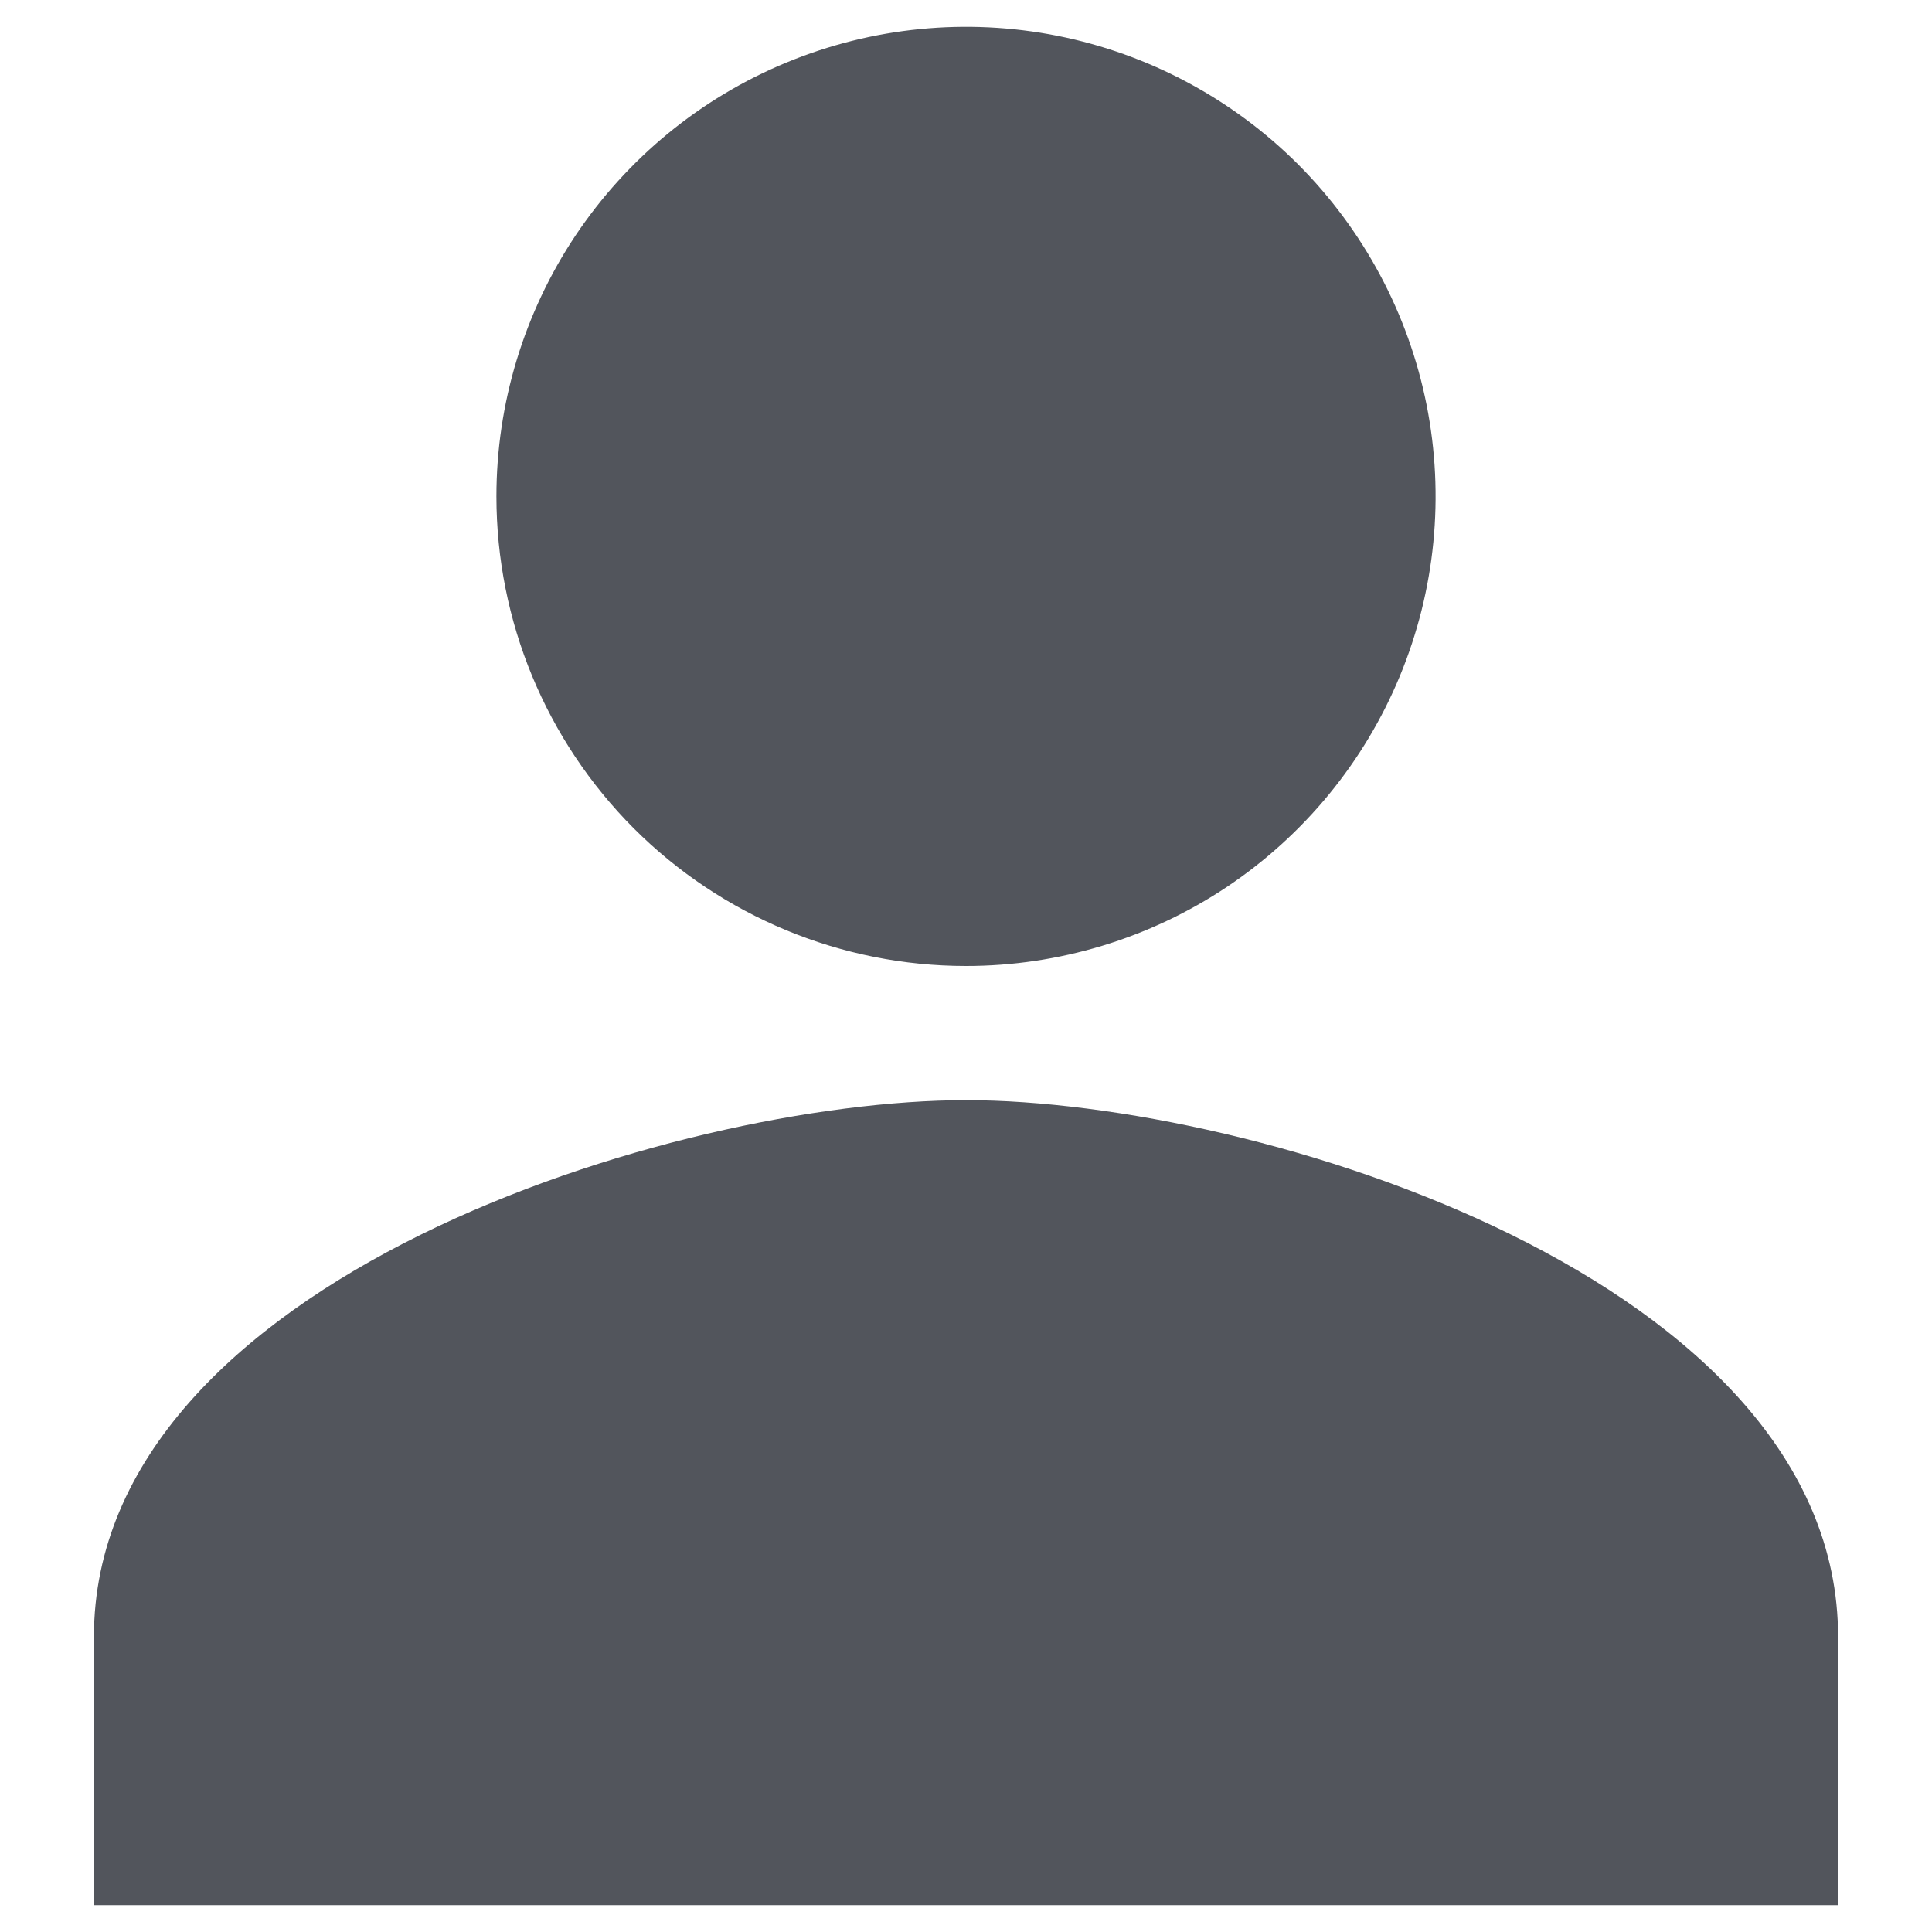 <svg width="18" height="18" viewBox="0 0 18 18" fill="none" xmlns="http://www.w3.org/2000/svg">
<path d="M9 9C9.865 9 10.711 8.743 11.431 8.263C12.15 7.782 12.711 7.099 13.042 6.299C13.373 5.5 13.46 4.62 13.291 3.771C13.122 2.923 12.705 2.143 12.094 1.531C11.482 0.92 10.702 0.503 9.854 0.334C9.005 0.165 8.125 0.252 7.326 0.583C6.526 0.914 5.843 1.475 5.362 2.194C4.882 2.914 4.625 3.76 4.625 4.625C4.625 5.785 5.086 6.898 5.906 7.719C6.727 8.539 7.84 9 9 9ZM9 10.25C6.288 10.25 0.875 11.925 0.875 15.25V17.75H17.125V15.25C17.125 11.925 11.712 10.25 9 10.25Z" fill="#52555C"/>
</svg>
